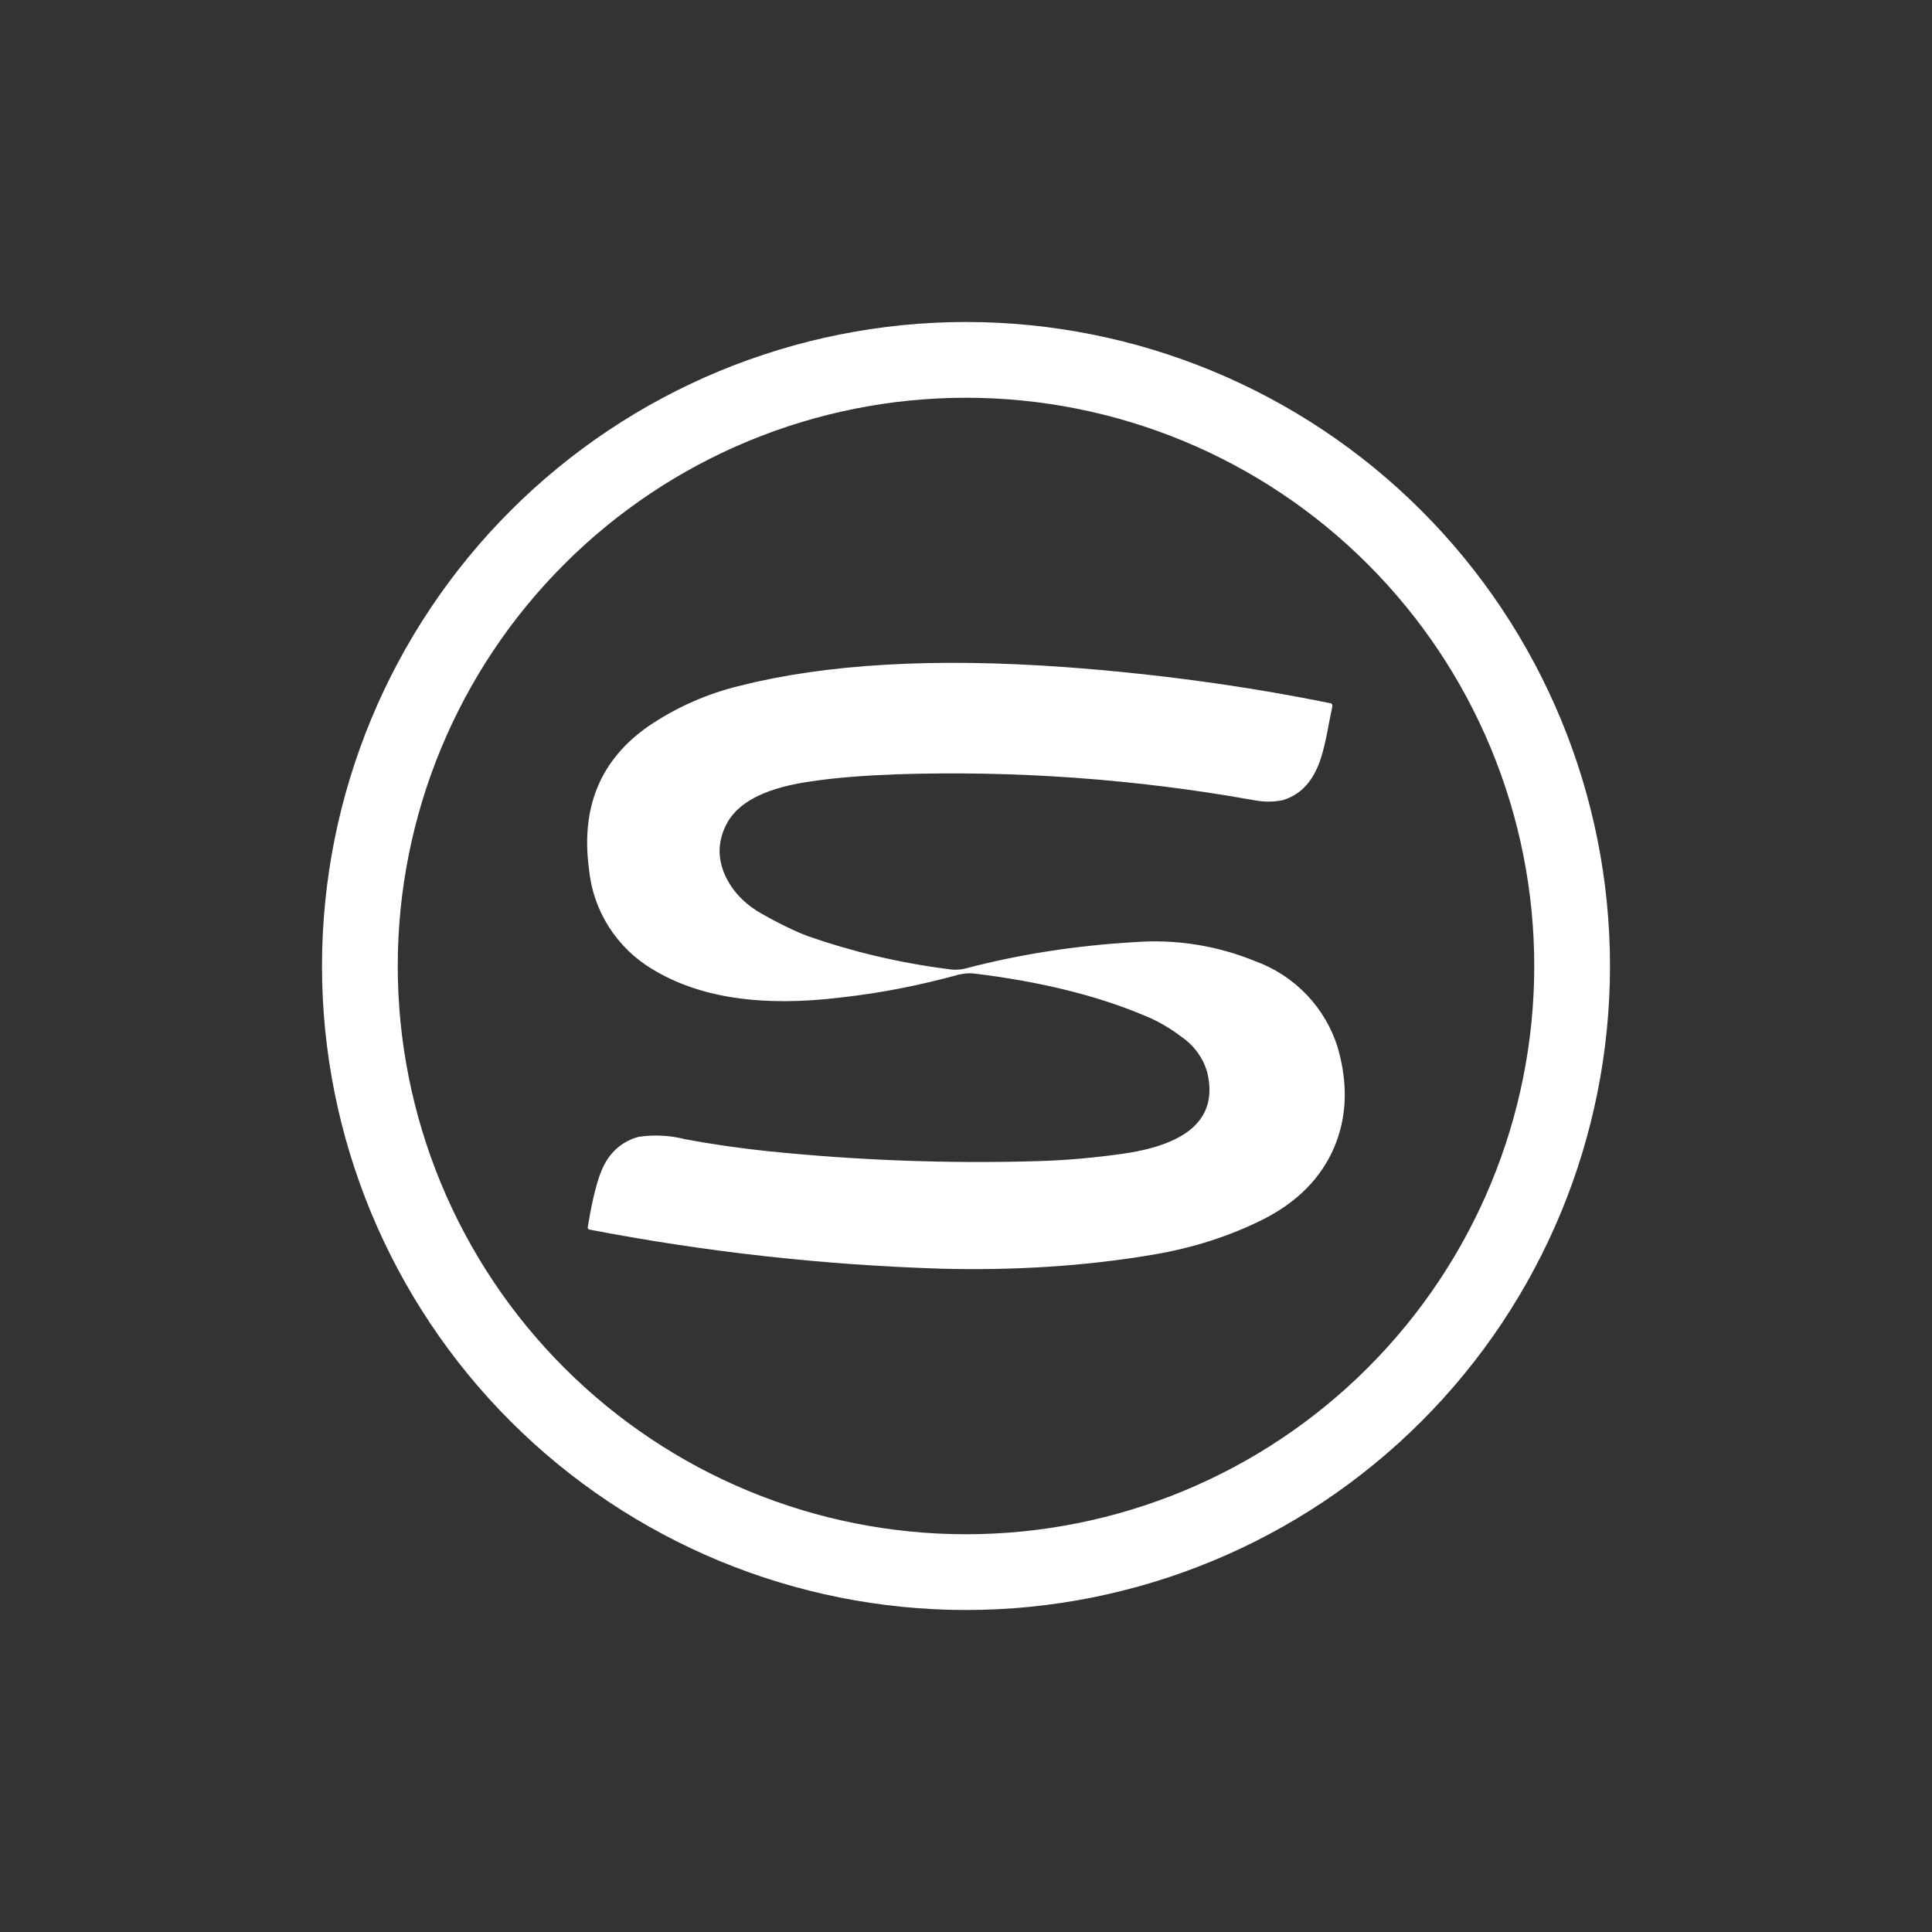 <svg width="24" height="24" viewBox="0 0 24 24" fill="none" xmlns="http://www.w3.org/2000/svg">
<rect x="0" y="0" width="24" height="24" fill="#333333" stroke="none"/>
<path d="M14.22 12.617C13.628 12.367 12.922 12.193 12.103 12.094C12.037 12.085 11.971 12.094 11.905 12.108C11.444 12.235 10.964 12.334 10.446 12.391C9.458 12.513 8.682 12.391 8.108 12.042C7.888 11.912 7.702 11.731 7.564 11.515C7.427 11.3 7.342 11.055 7.317 10.8C7.213 10.028 7.458 9.435 8.061 9.017C8.406 8.784 8.79 8.615 9.195 8.518C10.258 8.249 11.604 8.169 13.232 8.287C14.38 8.372 15.472 8.522 16.517 8.734C16.545 8.734 16.555 8.753 16.55 8.781L16.508 8.988C16.46 9.257 16.409 9.449 16.352 9.562C16.258 9.76 16.122 9.882 15.938 9.939C15.835 9.962 15.712 9.967 15.571 9.939C14.106 9.677 12.617 9.57 11.129 9.619C10.762 9.633 10.414 9.657 10.094 9.704C9.543 9.779 9.19 9.948 9.039 10.212C8.917 10.428 8.908 10.649 9.006 10.871C9.096 11.068 9.246 11.228 9.463 11.351C9.693 11.482 9.886 11.572 10.032 11.628C10.573 11.817 11.152 11.958 11.774 12.038C11.854 12.052 11.934 12.047 12.004 12.028C12.668 11.854 13.364 11.746 14.089 11.704C14.601 11.664 15.115 11.745 15.59 11.939C15.834 12.027 16.054 12.171 16.233 12.358C16.412 12.546 16.545 12.773 16.62 13.021C16.748 13.473 16.733 13.883 16.569 14.264C16.404 14.64 16.117 14.927 15.708 15.139C15.289 15.351 14.828 15.501 14.324 15.586C13.491 15.727 12.611 15.784 11.689 15.76C10.224 15.714 8.765 15.552 7.326 15.275C7.303 15.271 7.298 15.257 7.303 15.233L7.331 15.073C7.383 14.8 7.439 14.602 7.496 14.489C7.59 14.297 7.741 14.174 7.933 14.122C8.125 14.094 8.32 14.103 8.508 14.151C8.851 14.216 9.195 14.264 9.543 14.301C10.653 14.414 11.769 14.457 12.889 14.424C13.251 14.414 13.609 14.381 13.971 14.329C14.785 14.207 15.129 13.873 14.997 13.322C14.946 13.142 14.832 12.986 14.677 12.88C14.536 12.772 14.38 12.682 14.22 12.617Z" fill="white"/>
<path fill-rule="evenodd" clip-rule="evenodd" d="M12 20C14.122 20 16.157 19.157 17.657 17.657C19.157 16.157 20 14.122 20 12C20 9.878 19.157 7.843 17.657 6.343C16.157 4.843 14.122 4 12 4C9.878 4 7.843 4.843 6.343 6.343C4.843 7.843 4 9.878 4 12C4 14.122 4.843 16.157 6.343 17.657C7.843 19.157 9.878 20 12 20ZM12 19.059C13.872 19.059 15.668 18.315 16.991 16.991C18.315 15.668 19.059 13.872 19.059 12C19.059 10.128 18.315 8.332 16.991 7.009C15.668 5.685 13.872 4.941 12 4.941C10.128 4.941 8.332 5.685 7.009 7.009C5.685 8.332 4.941 10.128 4.941 12C4.941 13.872 5.685 15.668 7.009 16.991C8.332 18.315 10.128 19.059 12 19.059Z" fill="white"/>
</svg>
